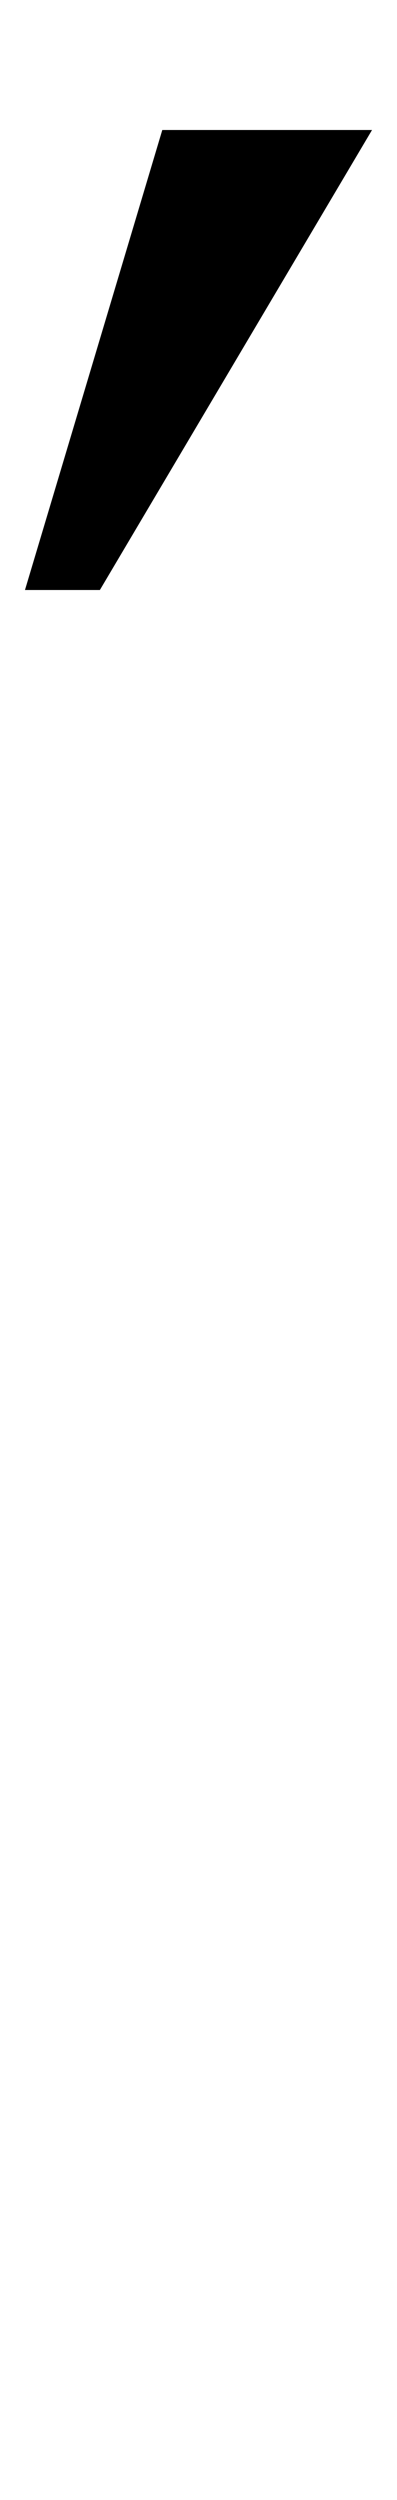 <?xml version="1.0" standalone="no"?>
<!DOCTYPE svg PUBLIC "-//W3C//DTD SVG 1.1//EN" "http://www.w3.org/Graphics/SVG/1.1/DTD/svg11.dtd" >
<svg xmlns="http://www.w3.org/2000/svg" xmlns:xlink="http://www.w3.org/1999/xlink" version="1.1" viewBox="-16 0 159 1000">
  <g transform="matrix(1 0 0 -1 0 800)">
   <path fill="currentColor"
d="M49 748h84l-109 -184h-30z" />
  </g>

</svg>
